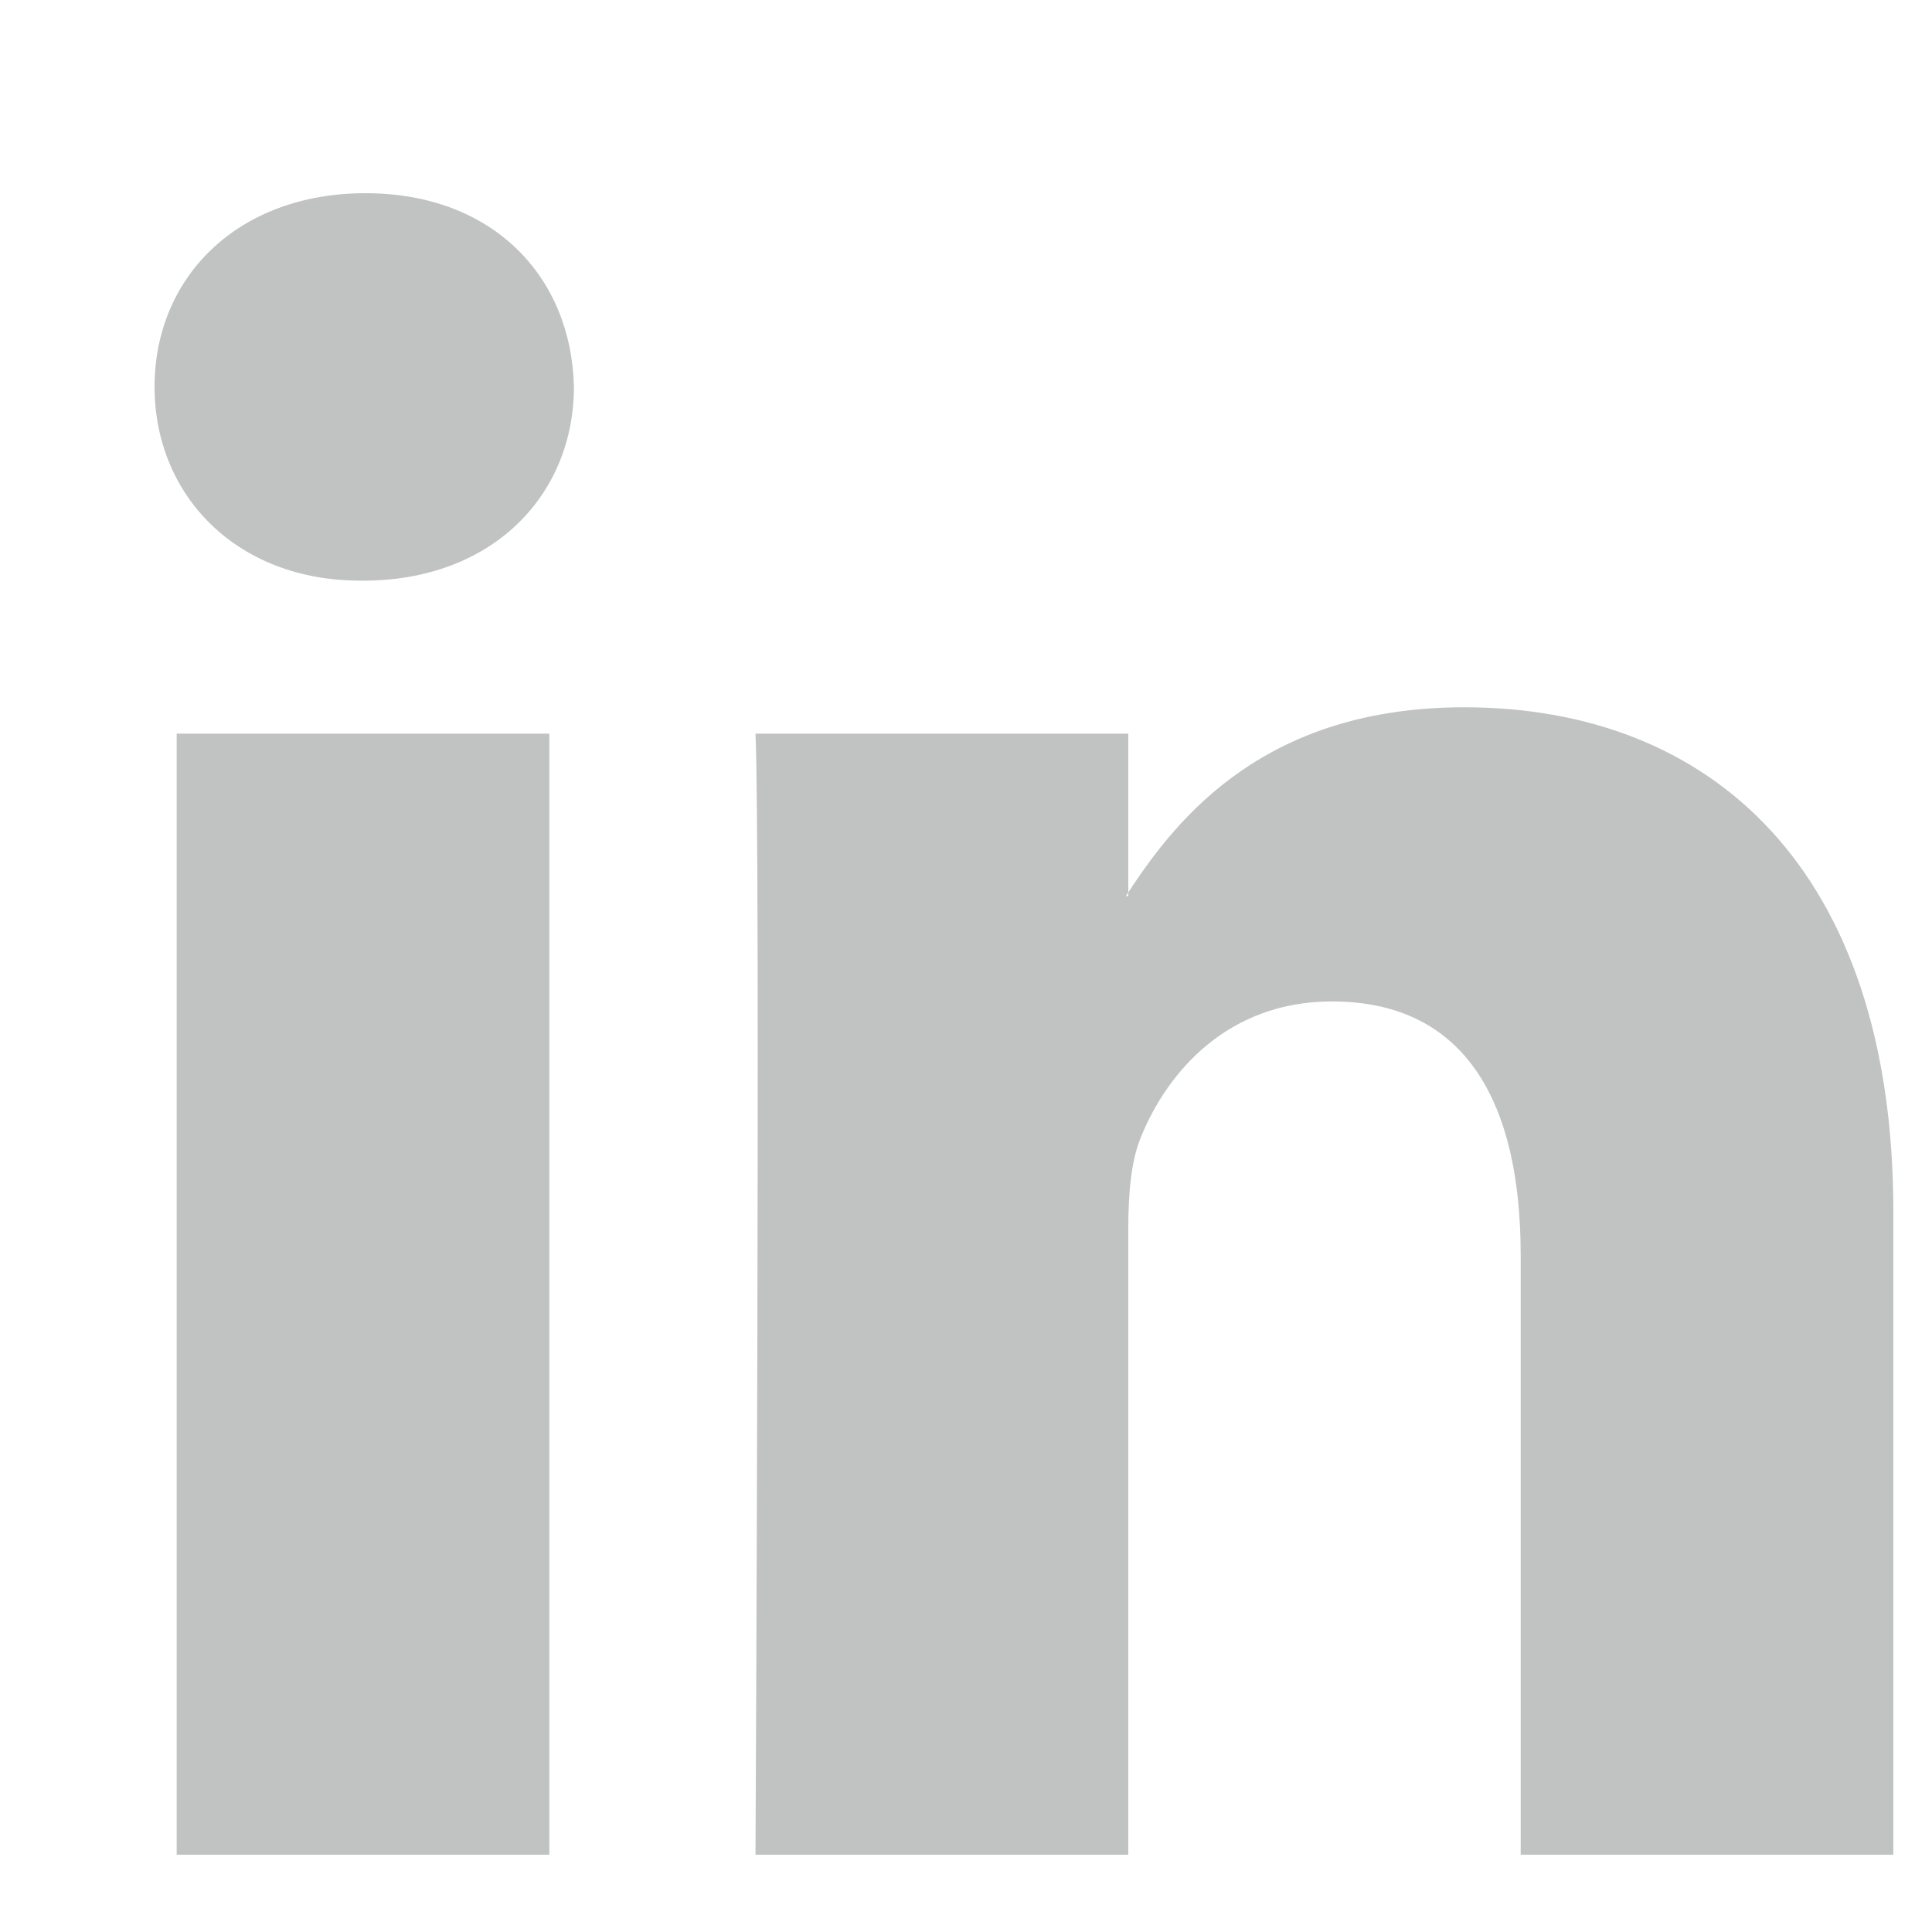 <?xml version="1.0" encoding="UTF-8" standalone="no"?>
<!-- Generator: Adobe Illustrator 15.0.0, SVG Export Plug-In . SVG Version: 6.00 Build 0)  -->

<svg
   version="1.1"
   id="Icons"
   x="0px"
   y="0px"
   width="100px"
   height="100px"
   viewBox="0 0 100 100"
   style="enable-background:new 0 0 100 100;"
   xml:space="preserve"
   sodipodi:docname="linkedin.svg"
   inkscape:version="1.2.2 (b0a8486541, 2022-12-01)"
   xmlns:inkscape="http://www.inkscape.org/namespaces/inkscape"
   xmlns:sodipodi="http://sodipodi.sourceforge.net/DTD/sodipodi-0.dtd"
   xmlns="http://www.w3.org/2000/svg"
   xmlns:svg="http://www.w3.org/2000/svg"><defs
   id="defs4481"><filter
     style="color-interpolation-filters:sRGB;"
     inkscape:label="Drop Shadow"
     id="filter9188"
     x="-0.027"
     y="-0.028"
     width="1.087"
     height="1.091"><feFlood
       flood-opacity="0.498"
       flood-color="rgb(0,0,0)"
       result="flood"
       id="feFlood9178" /><feComposite
       in="flood"
       in2="SourceGraphic"
       operator="in"
       result="composite1"
       id="feComposite9180" /><feGaussianBlur
       in="composite1"
       stdDeviation="1"
       result="blur"
       id="feGaussianBlur9182" /><feOffset
       dx="3"
       dy="3"
       result="offset"
       id="feOffset9184" /><feComposite
       in="SourceGraphic"
       in2="offset"
       operator="over"
       result="composite2"
       id="feComposite9186" /></filter></defs><sodipodi:namedview
   id="namedview4479"
   pagecolor="#ffffff"
   bordercolor="#666666"
   borderopacity="1.0"
   inkscape:showpageshadow="2"
   inkscape:pageopacity="0.0"
   inkscape:pagecheckerboard="0"
   inkscape:deskcolor="#d1d1d1"
   showgrid="false"
   inkscape:zoom="10.28"
   inkscape:cx="48.054475"
   inkscape:cy="50"
   inkscape:window-width="1452"
   inkscape:window-height="1205"
   inkscape:window-x="26"
   inkscape:window-y="23"
   inkscape:window-maximized="0"
   inkscape:current-layer="Icons" />
<path
   id="LinkedIn"
   d="M95,59.727V93H75.71V61.955c0-7.799-2.79-13.121-9.773-13.121c-5.33,0-8.502,3.587-9.897,7.056  c-0.509,1.241-0.64,2.967-0.64,4.704V93H36.104c0,0,0.26-52.58,0-58.028h19.295v8.225c-0.039,0.062-0.09,0.128-0.127,0.188h0.127  v-0.188c2.563-3.948,7.141-9.588,17.388-9.588C85.483,33.609,95,41.903,95,59.727z M15.919,7C9.318,7,5,11.33,5,17.024  c0,5.57,4.193,10.031,10.663,10.031h0.129c6.729,0,10.914-4.46,10.914-10.031C26.579,11.33,22.521,7,15.919,7z M6.146,93h19.289  V34.972H6.146V93z"
   style="fill:#c1c2c2;fill-opacity:1;filter:url(#filter9188)" />
</svg>
